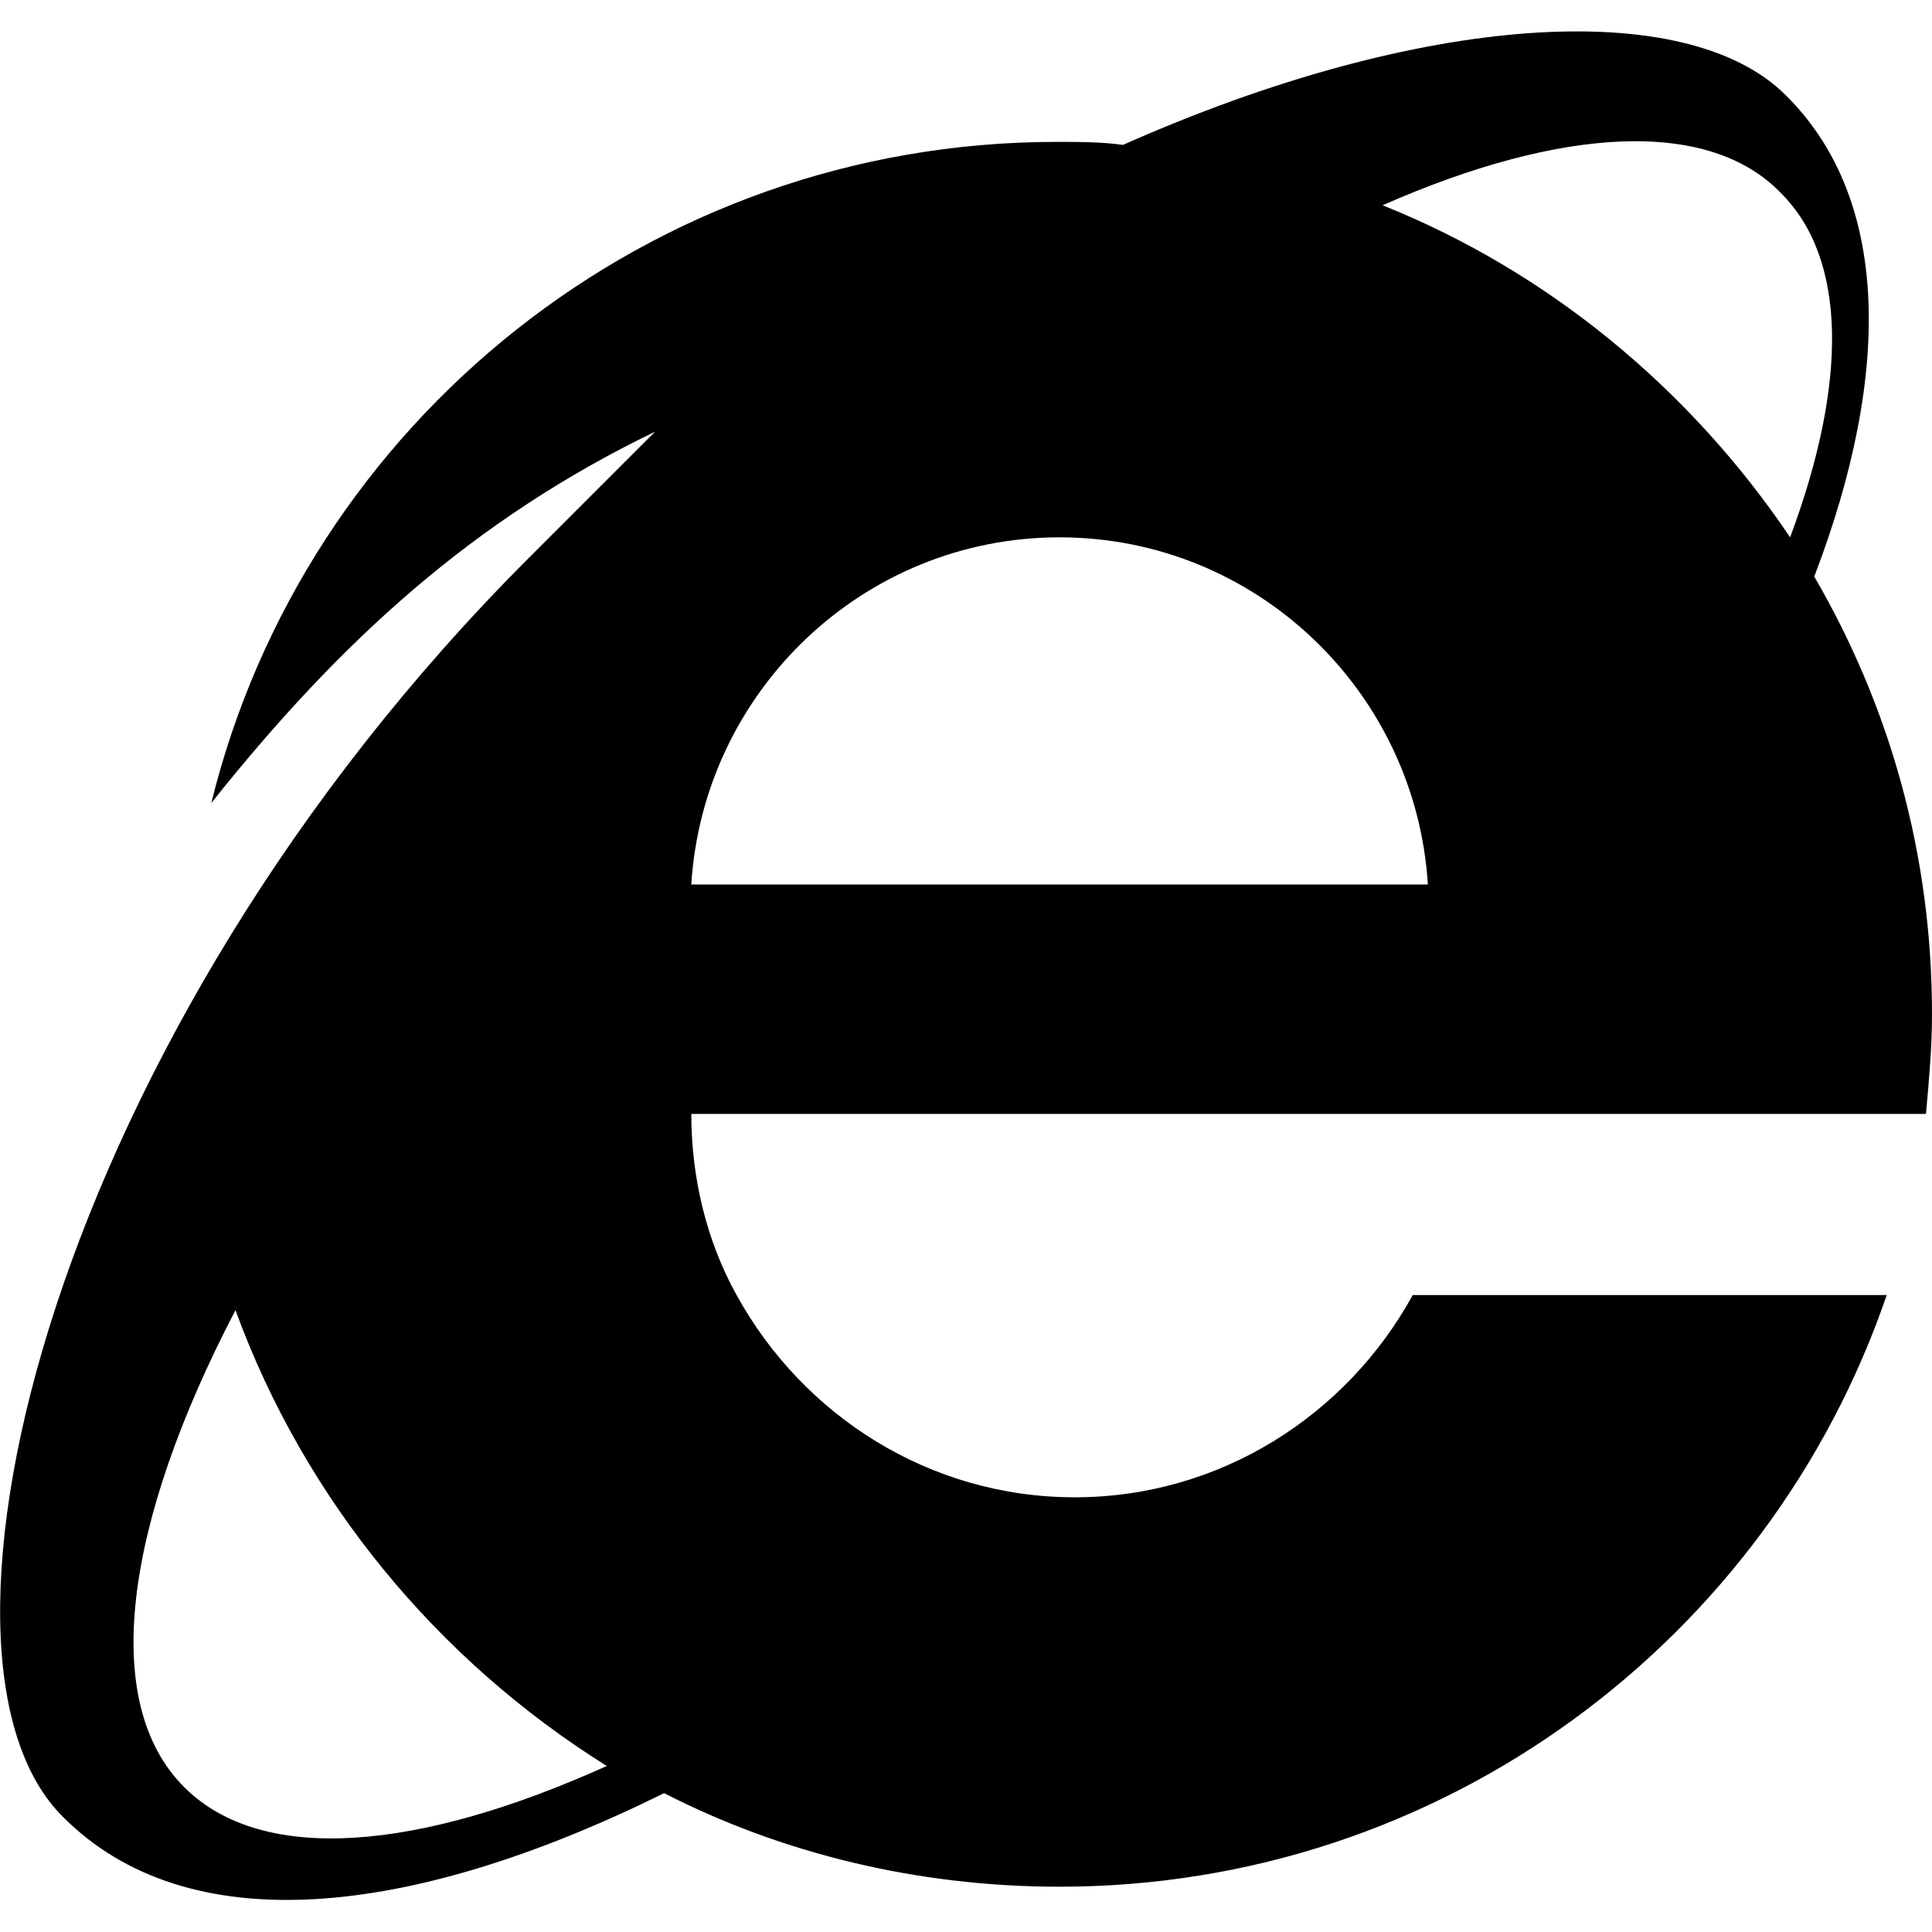 <?xml version="1.0" encoding="utf-8"?>
<!-- Generator: Adobe Illustrator 18.1.1, SVG Export Plug-In . SVG Version: 6.00 Build 0)  -->
<!DOCTYPE svg PUBLIC "-//W3C//DTD SVG 1.1//EN" "http://www.w3.org/Graphics/SVG/1.1/DTD/svg11.dtd">
<svg version="1.1" id="Layer_1" xmlns="http://www.w3.org/2000/svg" xmlns:xlink="http://www.w3.org/1999/xlink" x="0px" y="0px"
	 viewBox="0 0 64 64" enable-background="new 0 0 64 64" xml:space="preserve">
<path d="M48.3,36.9h15.5c0.1-1.1,0.2-2.2,0.2-3.3c0-5.3-1.4-10.2-3.9-14.5c2.6-6.8,2.5-12.6-1-16c-3.3-3.2-12-2.7-21.9,1.7
	c-0.7-0.1-1.5-0.1-2.2-0.1C21.5,4.7,10.1,14,7,26.6c4.3-5.4,8.7-9.4,14.7-12.3c-0.5,0.5-3.7,3.7-4.2,4.2C1.7,34.3-3.3,54.9,2.1,60.2
	c4.1,4.1,11.4,3.4,19.9-0.8c3.9,2,8.4,3.1,13.1,3.1c12.7,0,23.5-8.2,27.4-19.6H46.8c-2.2,4-6.4,6.7-11.2,6.7c-4.8,0-9-2.7-11.2-6.7
	c-1-1.8-1.5-3.9-1.5-6v0H48.3z M22.9,29.3c0.4-6.4,5.7-11.5,12.2-11.5c6.5,0,11.8,5.1,12.2,11.5H22.9z M59,6.4
	c2.2,2.2,2.2,6.3,0.3,11.4C56,12.9,51.3,9,45.8,6.8C51.7,4.2,56.6,3.9,59,6.4z M6.1,59.2c-2.8-2.8-2-8.7,1.7-15.8
	c2.3,6.3,6.7,11.6,12.3,15.1C13.9,61.3,8.7,61.8,6.1,59.2z"/>
</svg>
